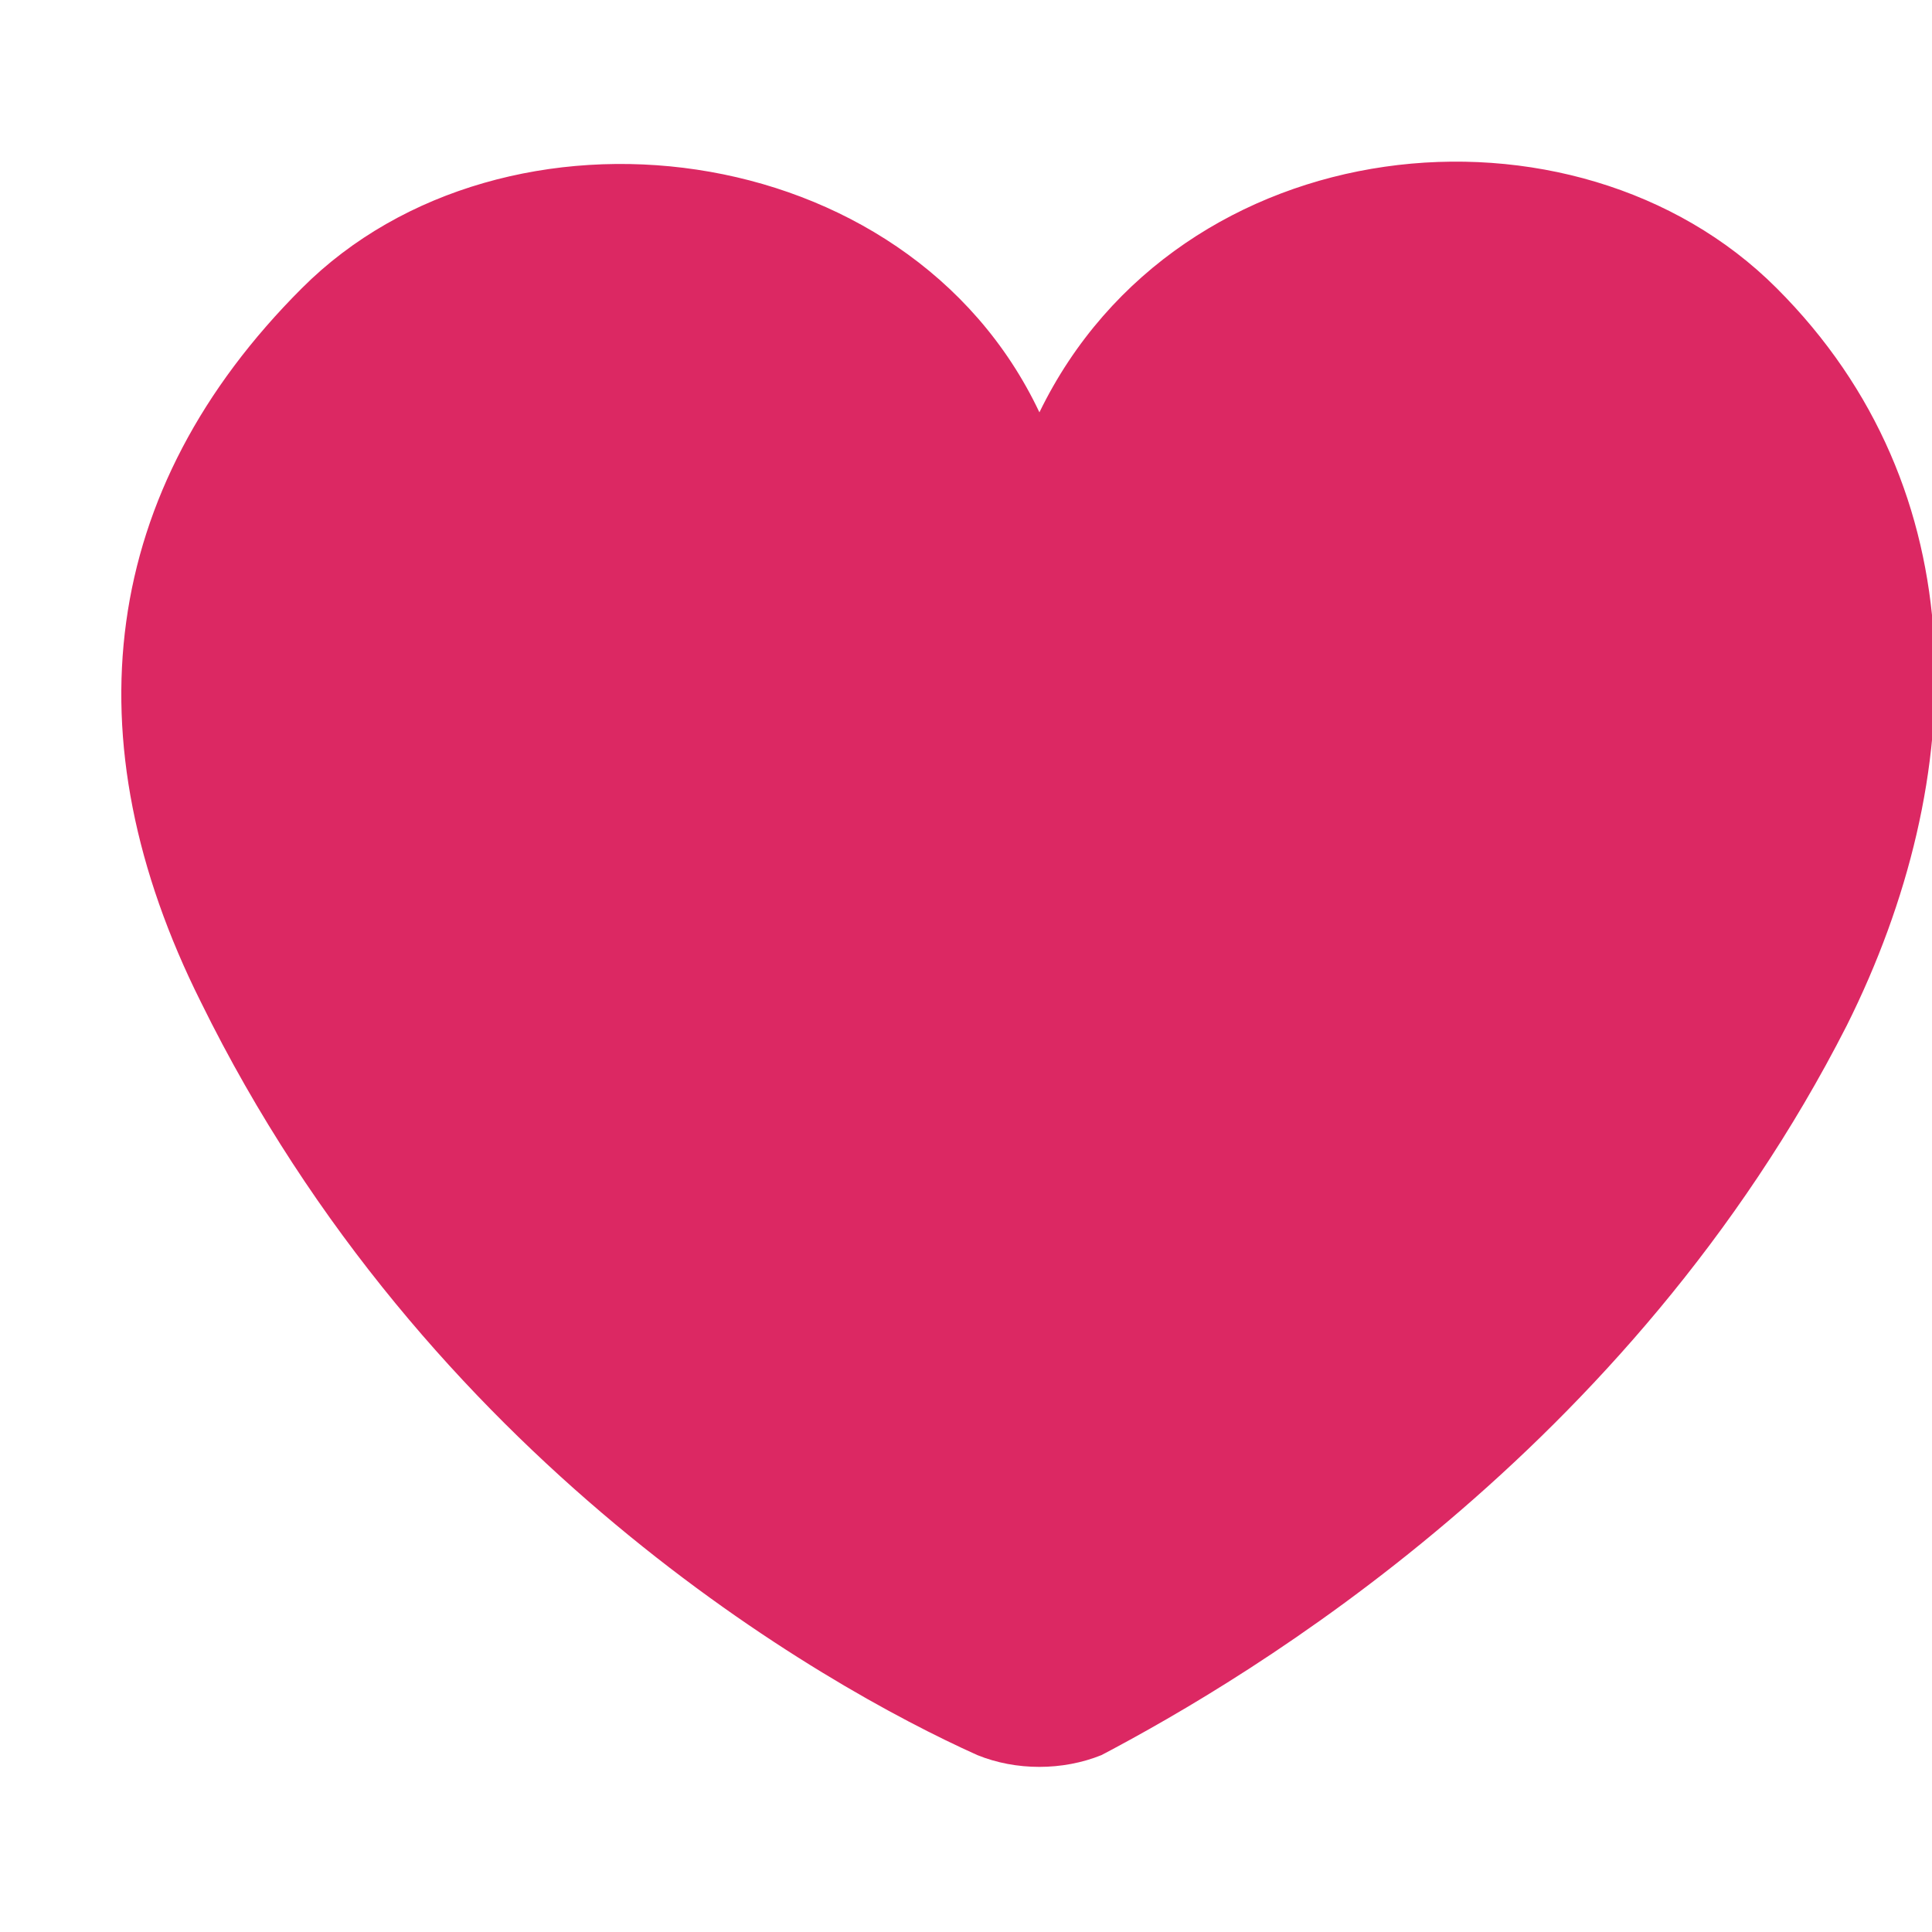 <svg width="7" height="7" viewBox="0 0 7 7" fill="none" xmlns="http://www.w3.org/2000/svg">
<path d="M6.691 3.716C7.141 2.816 7.169 1.775 6.437 1.044C5.706 0.312 4.272 0.453 3.766 1.494C3.287 0.481 1.825 0.312 1.094 1.044C0.362 1.775 0.25 2.675 0.728 3.631C1.544 5.291 2.978 6.106 3.541 6.359C3.681 6.416 3.85 6.416 3.991 6.359C4.525 6.078 5.903 5.263 6.691 3.716Z" fill="#DC2863"/>
</svg>
